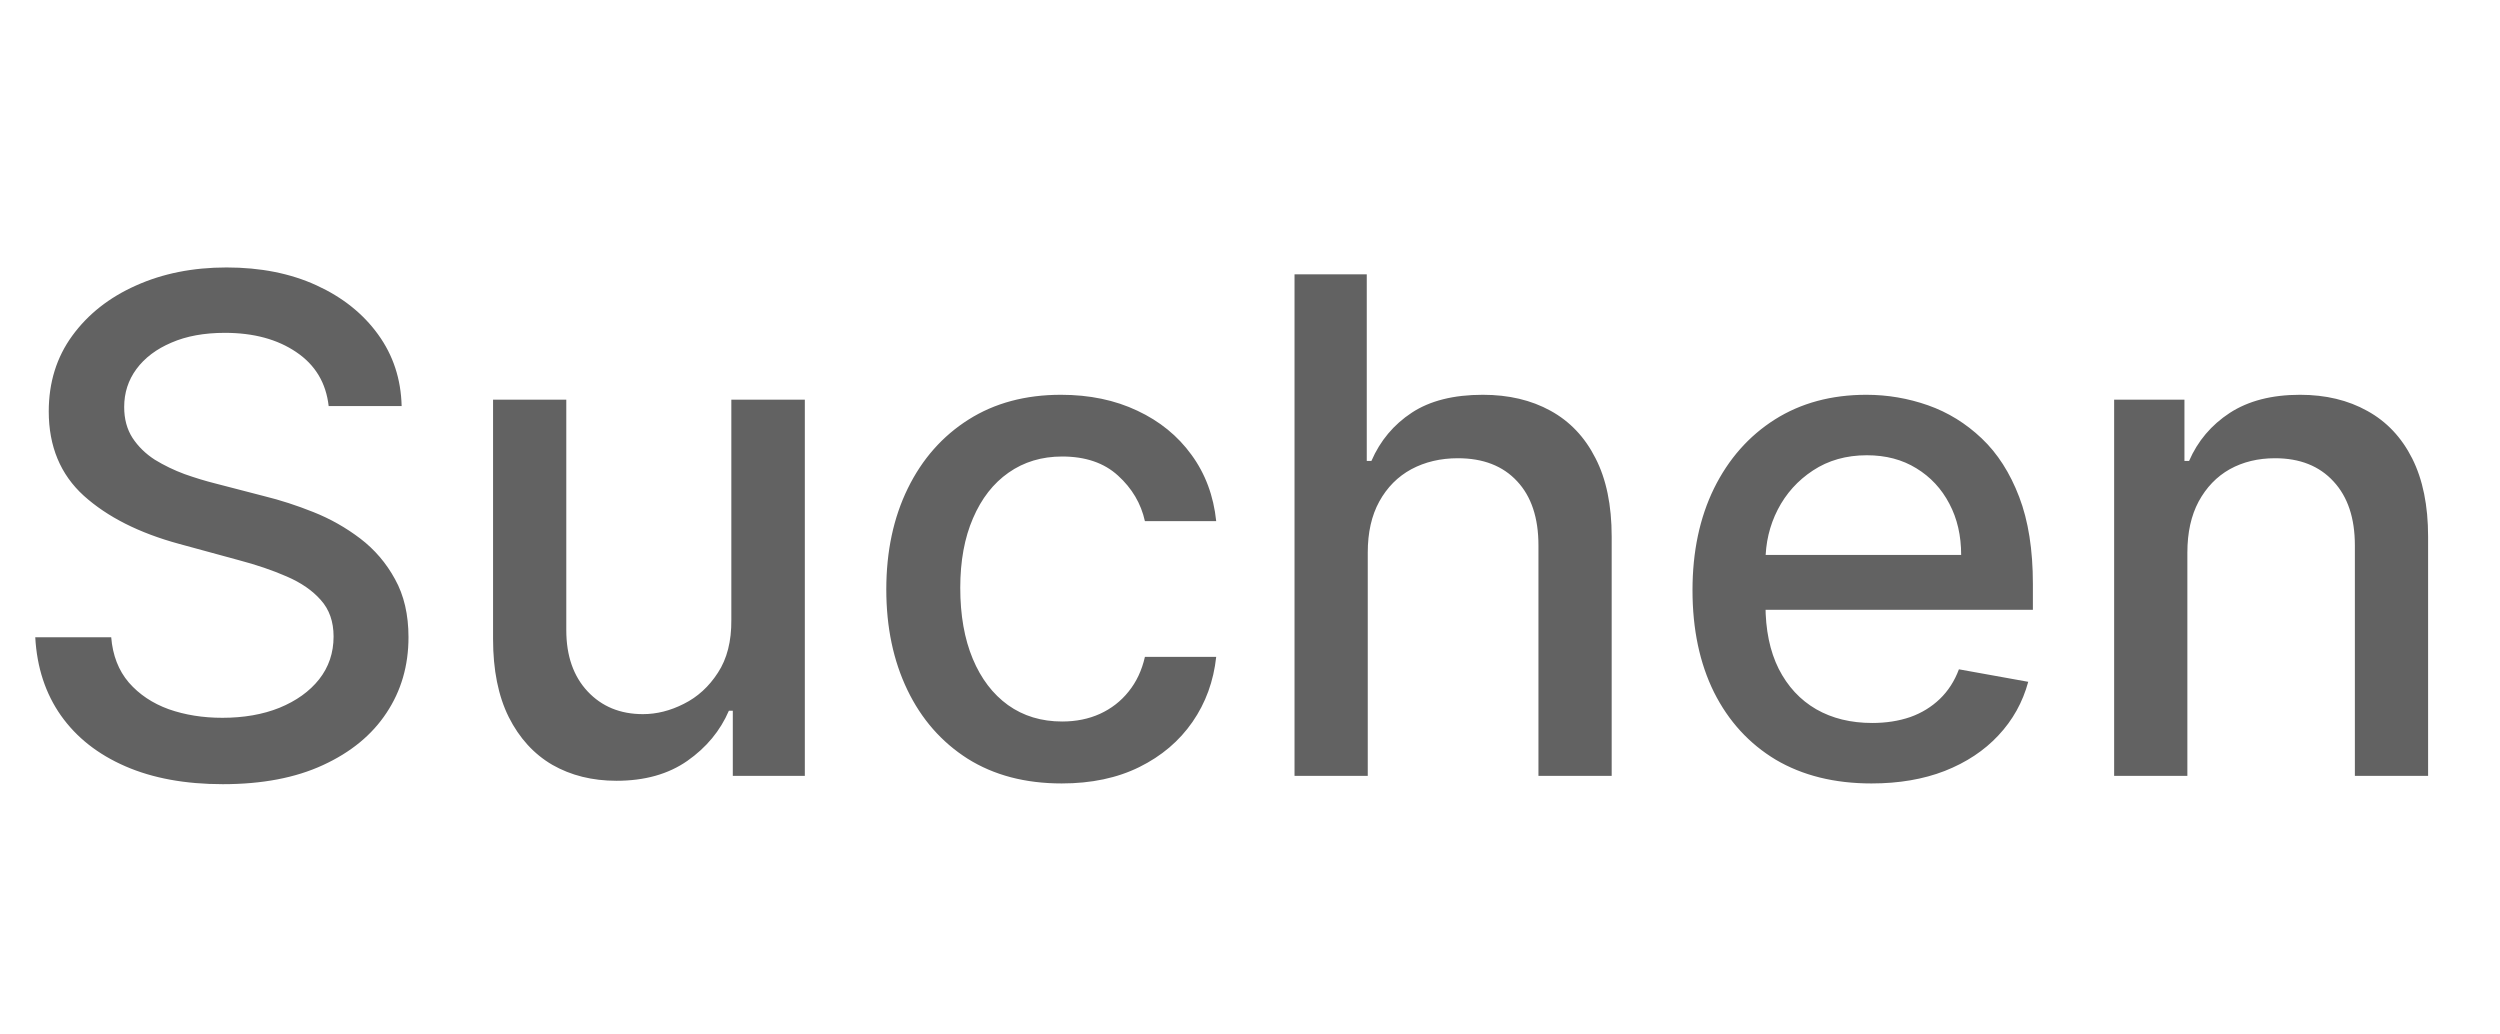 <svg width="58" height="24" viewBox="0 0 58 24" fill="none" xmlns="http://www.w3.org/2000/svg">
<path d="M7.625 9.42C7.564 8.883 7.314 8.466 6.875 8.17C6.436 7.871 5.883 7.722 5.216 7.722C4.739 7.722 4.326 7.797 3.977 7.949C3.629 8.097 3.358 8.301 3.165 8.562C2.975 8.82 2.881 9.114 2.881 9.443C2.881 9.72 2.945 9.958 3.074 10.159C3.206 10.36 3.379 10.528 3.591 10.665C3.807 10.797 4.038 10.909 4.284 11C4.53 11.087 4.767 11.159 4.994 11.216L6.131 11.511C6.502 11.602 6.883 11.725 7.273 11.881C7.663 12.036 8.025 12.241 8.358 12.494C8.691 12.748 8.96 13.062 9.165 13.438C9.373 13.812 9.477 14.261 9.477 14.784C9.477 15.443 9.307 16.028 8.966 16.54C8.629 17.051 8.138 17.454 7.494 17.75C6.854 18.046 6.08 18.193 5.17 18.193C4.299 18.193 3.545 18.055 2.909 17.778C2.273 17.502 1.775 17.11 1.415 16.602C1.055 16.091 0.856 15.485 0.818 14.784H2.58C2.614 15.204 2.75 15.555 2.989 15.835C3.231 16.112 3.54 16.318 3.915 16.454C4.294 16.587 4.708 16.653 5.159 16.653C5.655 16.653 6.097 16.576 6.483 16.421C6.873 16.261 7.18 16.042 7.403 15.761C7.627 15.477 7.739 15.146 7.739 14.767C7.739 14.422 7.64 14.14 7.443 13.921C7.25 13.701 6.987 13.519 6.653 13.375C6.324 13.231 5.951 13.104 5.534 12.994L4.159 12.619C3.227 12.366 2.489 11.992 1.943 11.5C1.402 11.008 1.131 10.356 1.131 9.545C1.131 8.875 1.312 8.29 1.676 7.79C2.04 7.29 2.532 6.902 3.153 6.625C3.775 6.345 4.475 6.205 5.256 6.205C6.044 6.205 6.739 6.343 7.341 6.619C7.947 6.896 8.424 7.277 8.773 7.761C9.121 8.242 9.303 8.795 9.318 9.42H7.625ZM16.967 14.381V9.273H18.672V18H17.001V16.489H16.91C16.71 16.954 16.388 17.343 15.945 17.653C15.505 17.96 14.958 18.114 14.303 18.114C13.742 18.114 13.246 17.991 12.814 17.744C12.386 17.494 12.049 17.125 11.803 16.636C11.56 16.148 11.439 15.544 11.439 14.824V9.273H13.138V14.619C13.138 15.214 13.303 15.688 13.632 16.04C13.962 16.392 14.39 16.568 14.916 16.568C15.234 16.568 15.551 16.489 15.865 16.329C16.183 16.171 16.447 15.93 16.655 15.608C16.867 15.286 16.971 14.877 16.967 14.381ZM24.631 18.176C23.786 18.176 23.059 17.985 22.449 17.602C21.843 17.216 21.377 16.684 21.051 16.006C20.725 15.328 20.562 14.551 20.562 13.676C20.562 12.79 20.729 12.008 21.062 11.329C21.396 10.648 21.866 10.116 22.472 9.733C23.078 9.35 23.792 9.159 24.614 9.159C25.276 9.159 25.867 9.282 26.386 9.528C26.905 9.771 27.324 10.112 27.642 10.551C27.964 10.991 28.155 11.504 28.216 12.091H26.562C26.472 11.682 26.263 11.329 25.938 11.034C25.616 10.739 25.184 10.591 24.642 10.591C24.169 10.591 23.754 10.716 23.398 10.966C23.046 11.212 22.771 11.564 22.574 12.023C22.377 12.477 22.278 13.015 22.278 13.636C22.278 14.273 22.375 14.822 22.568 15.284C22.761 15.746 23.034 16.104 23.386 16.358C23.742 16.612 24.161 16.739 24.642 16.739C24.964 16.739 25.256 16.68 25.517 16.562C25.782 16.441 26.004 16.269 26.182 16.046C26.364 15.822 26.491 15.553 26.562 15.239H28.216C28.155 15.803 27.972 16.307 27.665 16.75C27.358 17.193 26.947 17.542 26.432 17.796C25.921 18.049 25.32 18.176 24.631 18.176ZM31.732 12.818V18H30.033V6.364H31.709V10.693H31.817C32.021 10.223 32.334 9.85 32.754 9.574C33.175 9.297 33.724 9.159 34.402 9.159C35.001 9.159 35.523 9.282 35.97 9.528C36.421 9.775 36.769 10.142 37.016 10.631C37.266 11.116 37.391 11.722 37.391 12.449V18H35.692V12.653C35.692 12.013 35.527 11.517 35.197 11.165C34.868 10.809 34.41 10.631 33.822 10.631C33.421 10.631 33.061 10.716 32.743 10.886C32.428 11.057 32.18 11.307 31.999 11.636C31.82 11.962 31.732 12.356 31.732 12.818ZM43.419 18.176C42.559 18.176 41.819 17.992 41.197 17.625C40.58 17.254 40.103 16.733 39.766 16.062C39.432 15.388 39.266 14.598 39.266 13.693C39.266 12.799 39.432 12.011 39.766 11.329C40.103 10.648 40.572 10.116 41.175 9.733C41.781 9.35 42.489 9.159 43.3 9.159C43.792 9.159 44.269 9.241 44.731 9.403C45.194 9.566 45.608 9.822 45.976 10.171C46.343 10.519 46.633 10.972 46.845 11.528C47.057 12.081 47.163 12.754 47.163 13.546V14.148H40.226V12.875H45.499C45.499 12.428 45.408 12.032 45.226 11.688C45.044 11.339 44.788 11.064 44.459 10.864C44.133 10.663 43.751 10.562 43.311 10.562C42.834 10.562 42.417 10.68 42.061 10.915C41.709 11.146 41.436 11.449 41.243 11.824C41.053 12.195 40.959 12.598 40.959 13.034V14.028C40.959 14.612 41.061 15.108 41.266 15.517C41.474 15.926 41.764 16.239 42.135 16.454C42.506 16.667 42.94 16.773 43.436 16.773C43.758 16.773 44.052 16.727 44.317 16.636C44.582 16.542 44.811 16.401 45.004 16.216C45.197 16.03 45.345 15.801 45.447 15.528L47.055 15.818C46.927 16.292 46.696 16.706 46.362 17.062C46.033 17.415 45.618 17.689 45.118 17.886C44.622 18.079 44.055 18.176 43.419 18.176ZM50.747 12.818V18H49.048V9.273H50.679V10.693H50.787C50.988 10.231 51.302 9.86 51.73 9.58C52.162 9.299 52.706 9.159 53.361 9.159C53.956 9.159 54.476 9.284 54.923 9.534C55.37 9.78 55.717 10.148 55.963 10.636C56.209 11.125 56.332 11.729 56.332 12.449V18H54.633V12.653C54.633 12.021 54.469 11.527 54.139 11.171C53.81 10.811 53.357 10.631 52.781 10.631C52.387 10.631 52.037 10.716 51.73 10.886C51.427 11.057 51.187 11.307 51.008 11.636C50.834 11.962 50.747 12.356 50.747 12.818Z" fill="#626262"/>
</svg>
